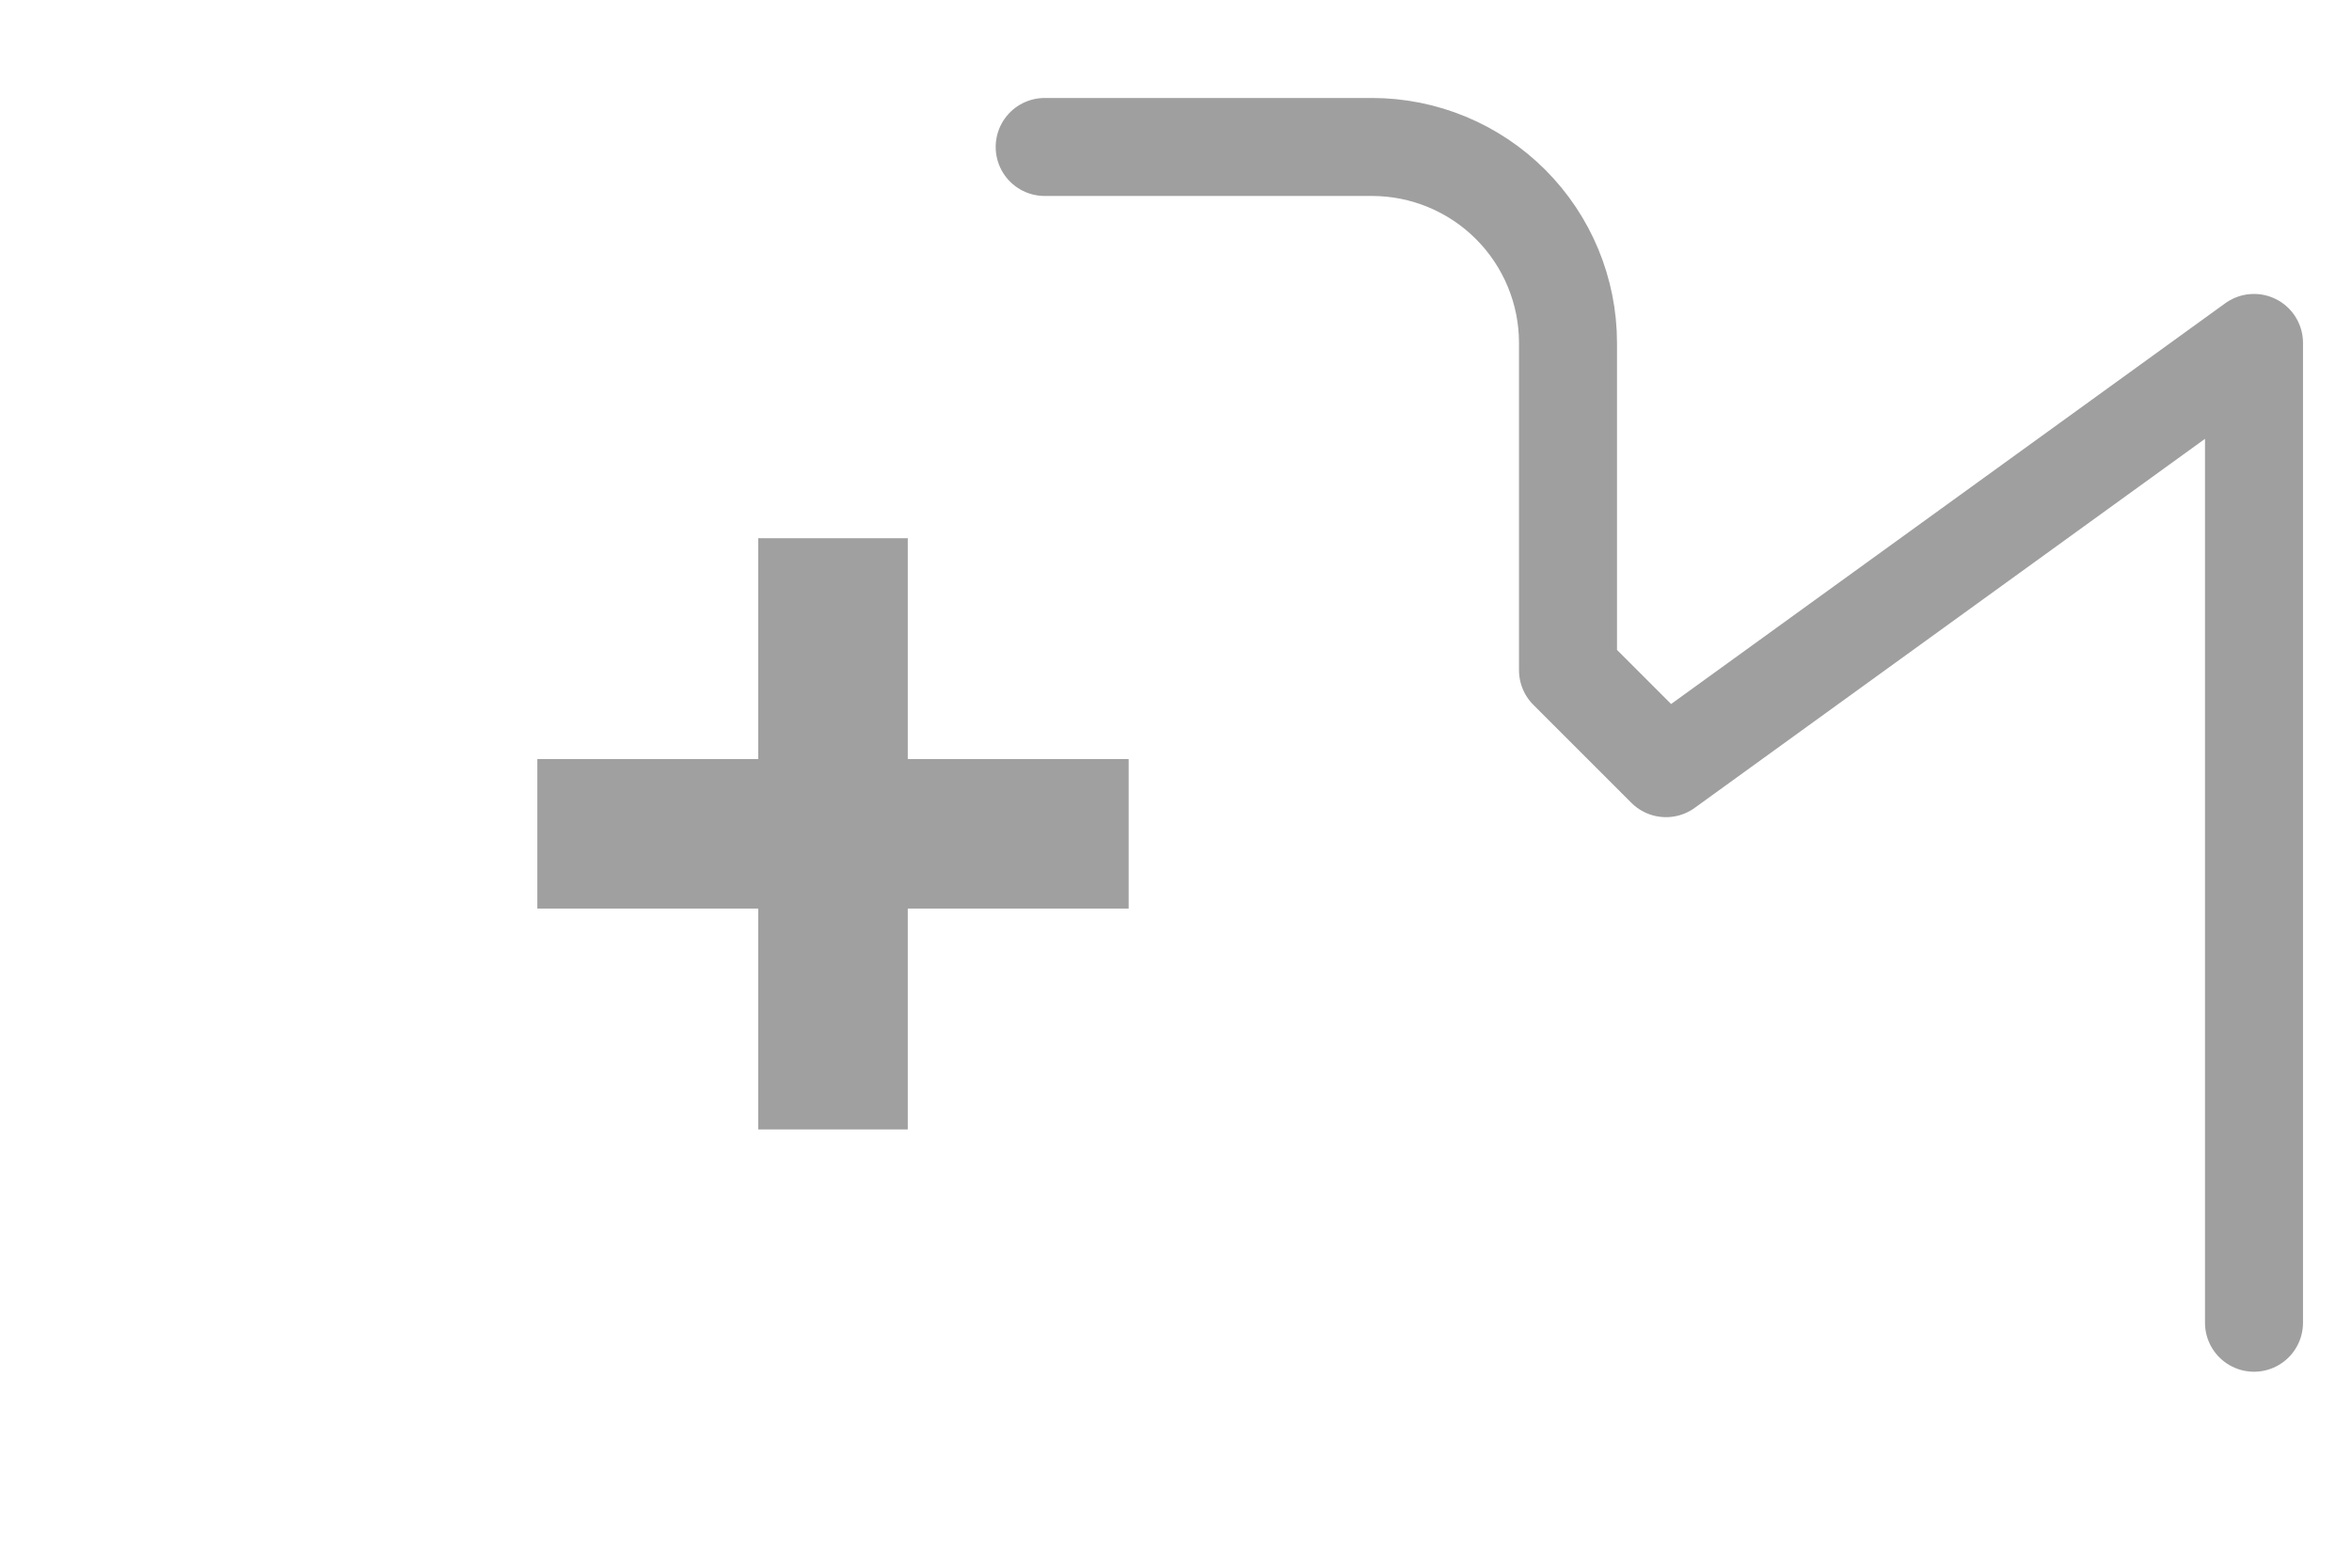 <svg width="24" height="16" viewBox="0 0 24 16" fill="none" xmlns="http://www.w3.org/2000/svg">
<path d="M7.737 11.527V5.493H9.263V11.527H7.737ZM5.483 9.273V7.747H11.517V9.273H5.483Z" fill="#A0A0A0"/>
<path d="M10.66 1.5H14C14.53 1.5 15.039 1.711 15.414 2.086C15.789 2.461 16 2.97 16 3.5V6.84L17 7.84L23 3.5V13.5" stroke="#9F9F9F" stroke-linecap="round" stroke-linejoin="round"/>
</svg>
